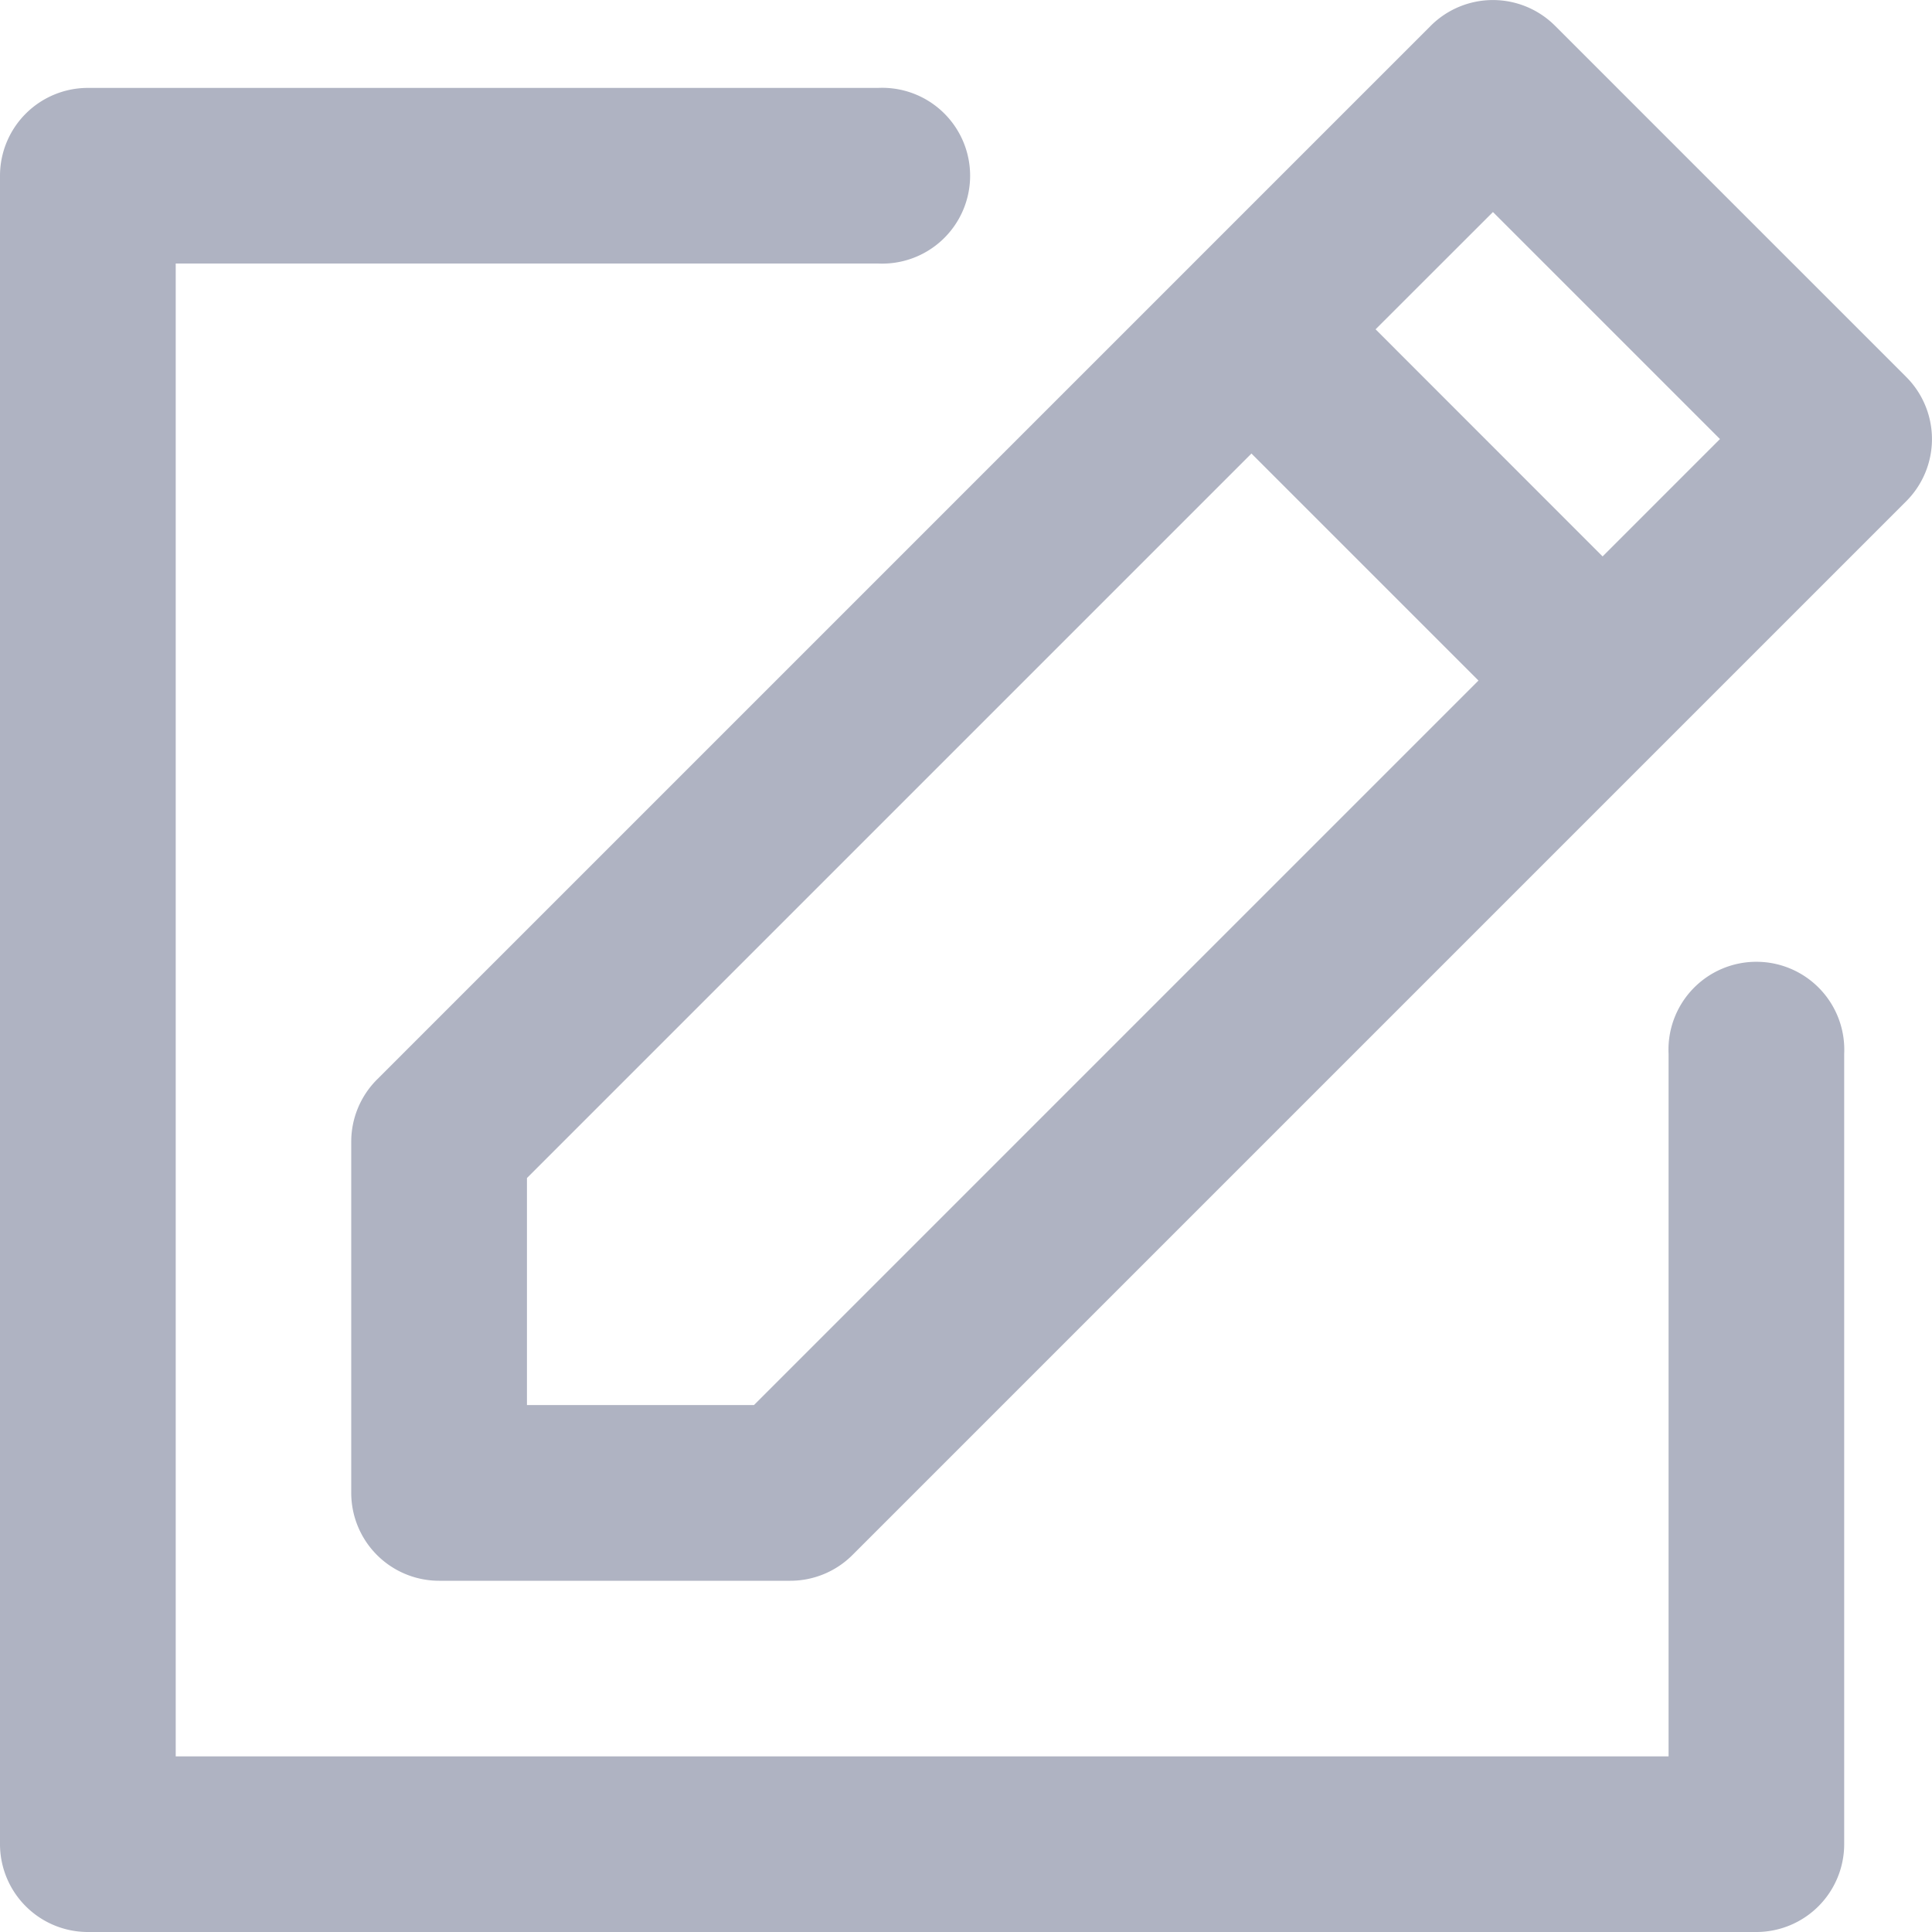<svg width="20" height="20" viewBox="0 0 20 20" xmlns="http://www.w3.org/2000/svg"><title>edit-1</title><path d="M12.955 4.695l-7.5 7.5v2.35h2.35l7.5-7.5-2.35-2.35zm1.285-1.286l2.35 2.351 1.215-1.215-2.35-2.35-1.215 1.214zM16.097.266l3.637 3.637a.91.91 0 0 1 0 1.285l-10.91 10.91a.91.91 0 0 1-.642.266H4.545a.91.91 0 0 1-.909-.91v-3.636a.91.91 0 0 1 .267-.643L14.812.266a.91.91 0 0 1 1.285 0zM1.818 18.182h15.455v-7.273a.91.91 0 1 1 1.818 0v8.182a.91.91 0 0 1-.91.909H.91a.91.91 0 0 1-.91-.91V1.819A.91.91 0 0 1 .91.91h8.18a.91.91 0 1 1 0 1.818H1.819v15.455z" fill="#AFB3C2"/></svg>